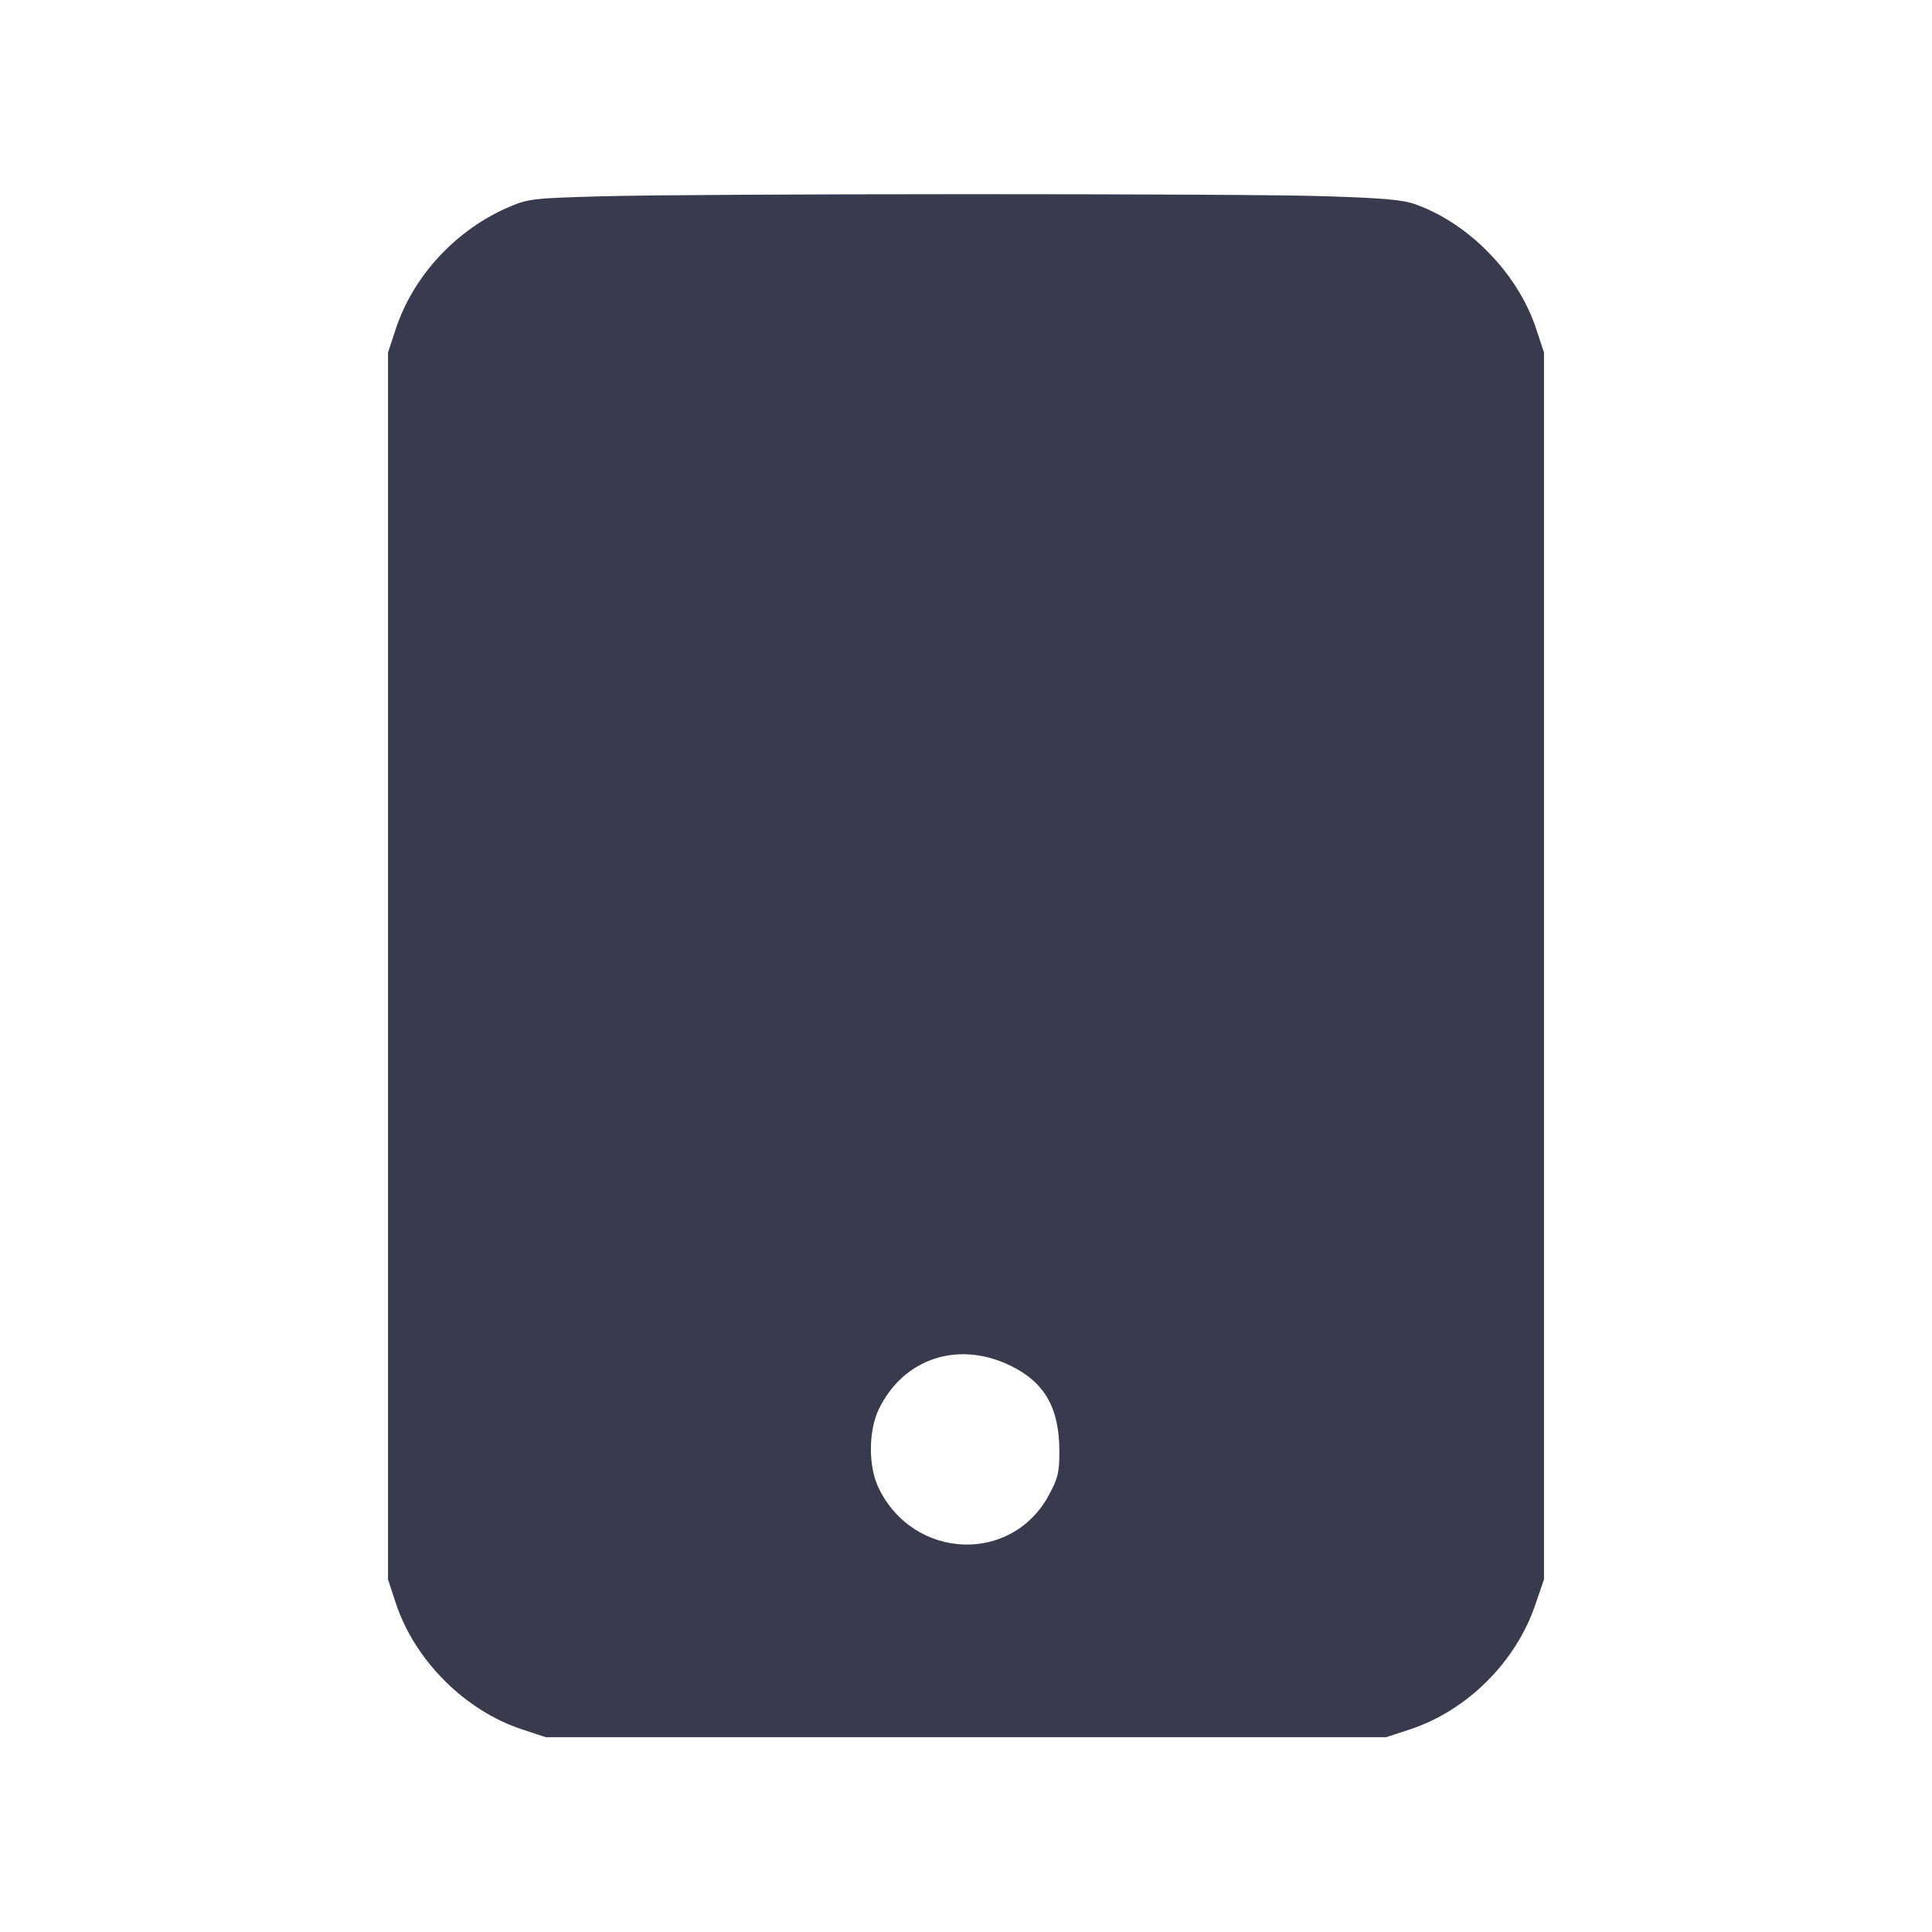 <svg width="24" height="24" viewBox="0 0 24 24" fill="none" xmlns="http://www.w3.org/2000/svg"><path d="M7.460 2.439 C 6.629 2.462,6.566 2.469,6.333 2.567 C 5.671 2.847,5.136 3.422,4.917 4.085 L 4.820 4.380 4.820 12.000 L 4.820 19.620 4.917 19.915 C 5.151 20.625,5.775 21.249,6.485 21.483 L 6.780 21.580 12.000 21.580 L 17.220 21.580 17.515 21.483 C 18.222 21.250,18.826 20.652,19.070 19.941 L 19.180 19.620 19.180 12.000 L 19.180 4.380 19.083 4.085 C 18.857 3.400,18.251 2.776,17.580 2.537 C 17.422 2.481,17.183 2.460,16.440 2.437 C 15.340 2.403,8.742 2.404,7.460 2.439 M12.549 16.963 C 12.978 17.171,13.160 17.490,13.160 18.032 C 13.160 18.289,13.143 18.361,13.032 18.568 C 12.572 19.431,11.349 19.382,10.914 18.483 C 10.785 18.217,10.787 17.772,10.918 17.503 C 11.224 16.874,11.902 16.650,12.549 16.963 " fill="#373B4D" stroke="none" fill-rule="evenodd"></path></svg>